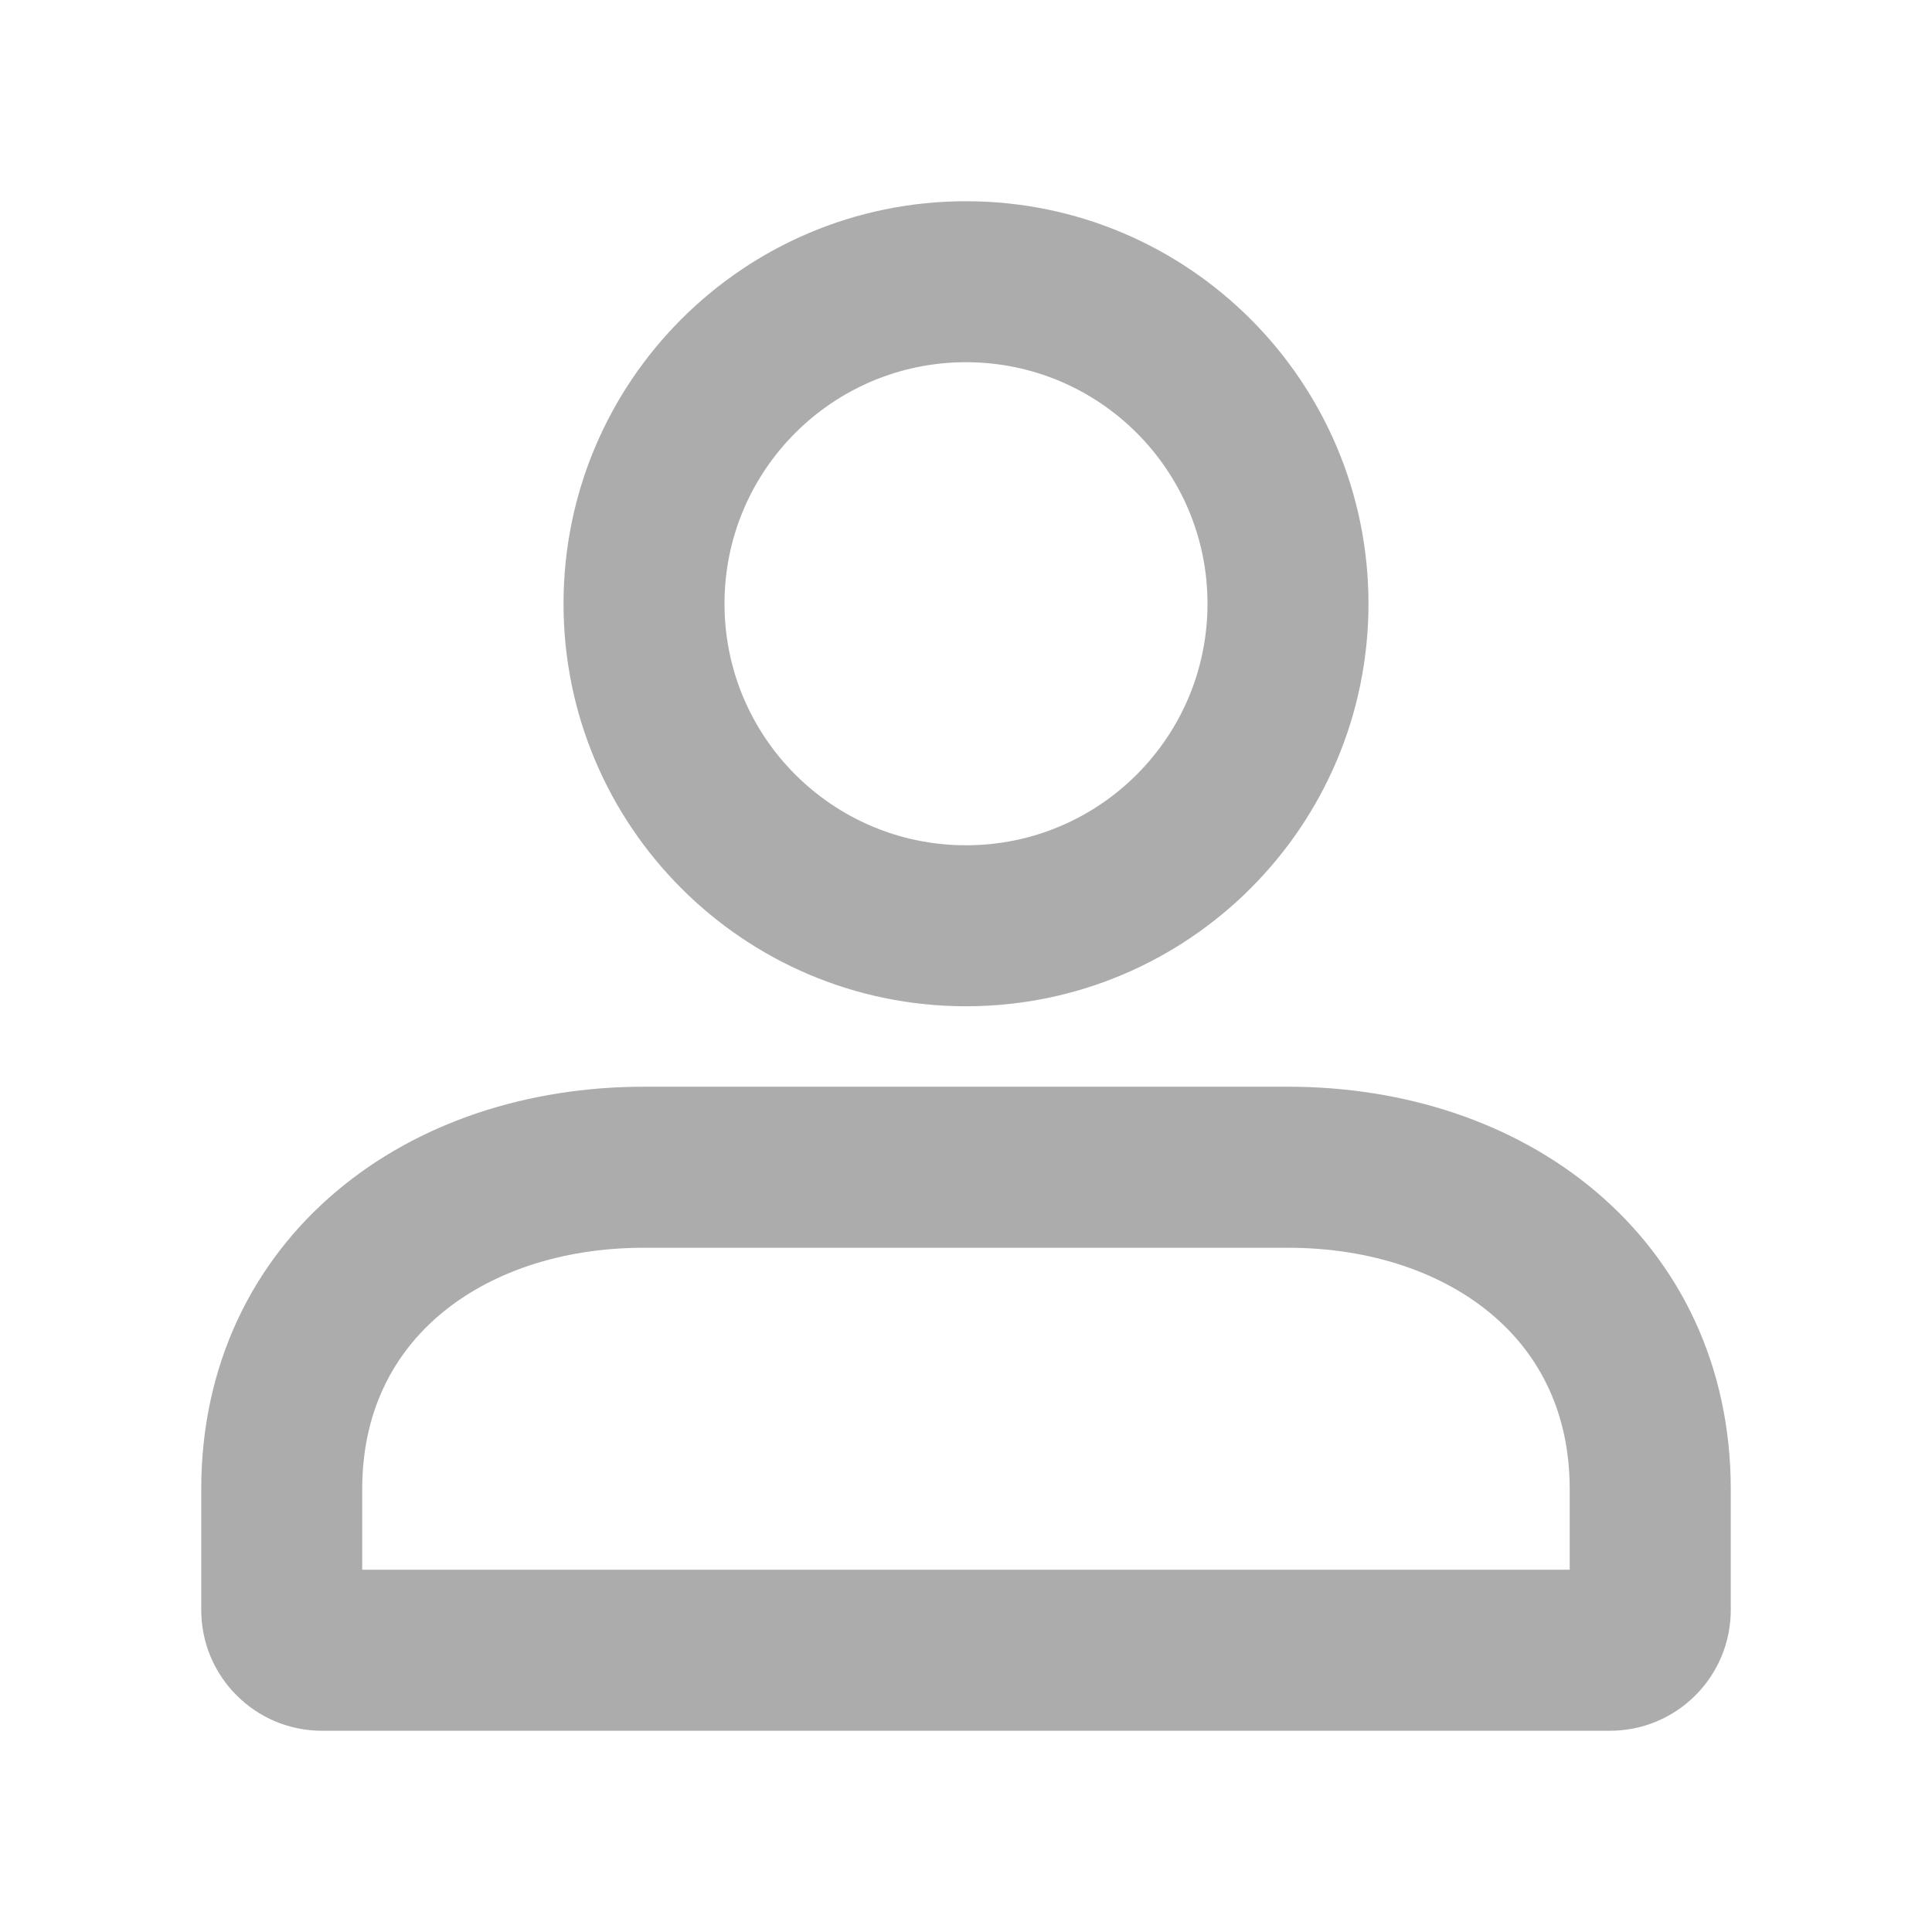 <svg width="25" height="25" viewBox="0 0 25 25" fill="none" xmlns="http://www.w3.org/2000/svg">
<g id="Frame" clip-path="url(#clip0_4882_21179)">
<g id="general/user">
<path id="Vector" fill-rule="evenodd" clip-rule="evenodd" d="M9.375 7.812C9.375 6.087 10.774 4.687 12.5 4.687C14.226 4.687 15.625 6.087 15.625 7.812C15.625 9.538 14.226 10.938 12.5 10.938C10.774 10.938 9.375 9.538 9.375 7.812ZM12.5 2.604C9.623 2.604 7.292 4.936 7.292 7.812C7.292 10.689 9.623 13.021 12.5 13.021C15.376 13.021 17.708 10.689 17.708 7.812C17.708 4.936 15.376 2.604 12.5 2.604ZM8.333 14.062C6.834 14.062 5.412 14.519 4.346 15.422C3.263 16.338 2.604 17.671 2.604 19.271V20.833C2.604 21.696 3.304 22.396 4.167 22.396H20.833C21.696 22.396 22.396 21.696 22.396 20.833V19.271C22.396 17.671 21.736 16.338 20.654 15.422C19.588 14.519 18.166 14.062 16.666 14.062H8.333ZM4.687 19.271C4.687 18.282 5.078 17.532 5.692 17.012C6.322 16.478 7.244 16.146 8.333 16.146H16.666C17.756 16.146 18.677 16.478 19.308 17.012C19.922 17.532 20.312 18.282 20.312 19.271V20.312H4.687V19.271Z" fill="#ACACAC"/>
</g>
</g>
<defs>
<clipPath id="clip0_4882_21179">
<rect width="25" height="25" fill="white"/>
</clipPath>
</defs>
</svg>
